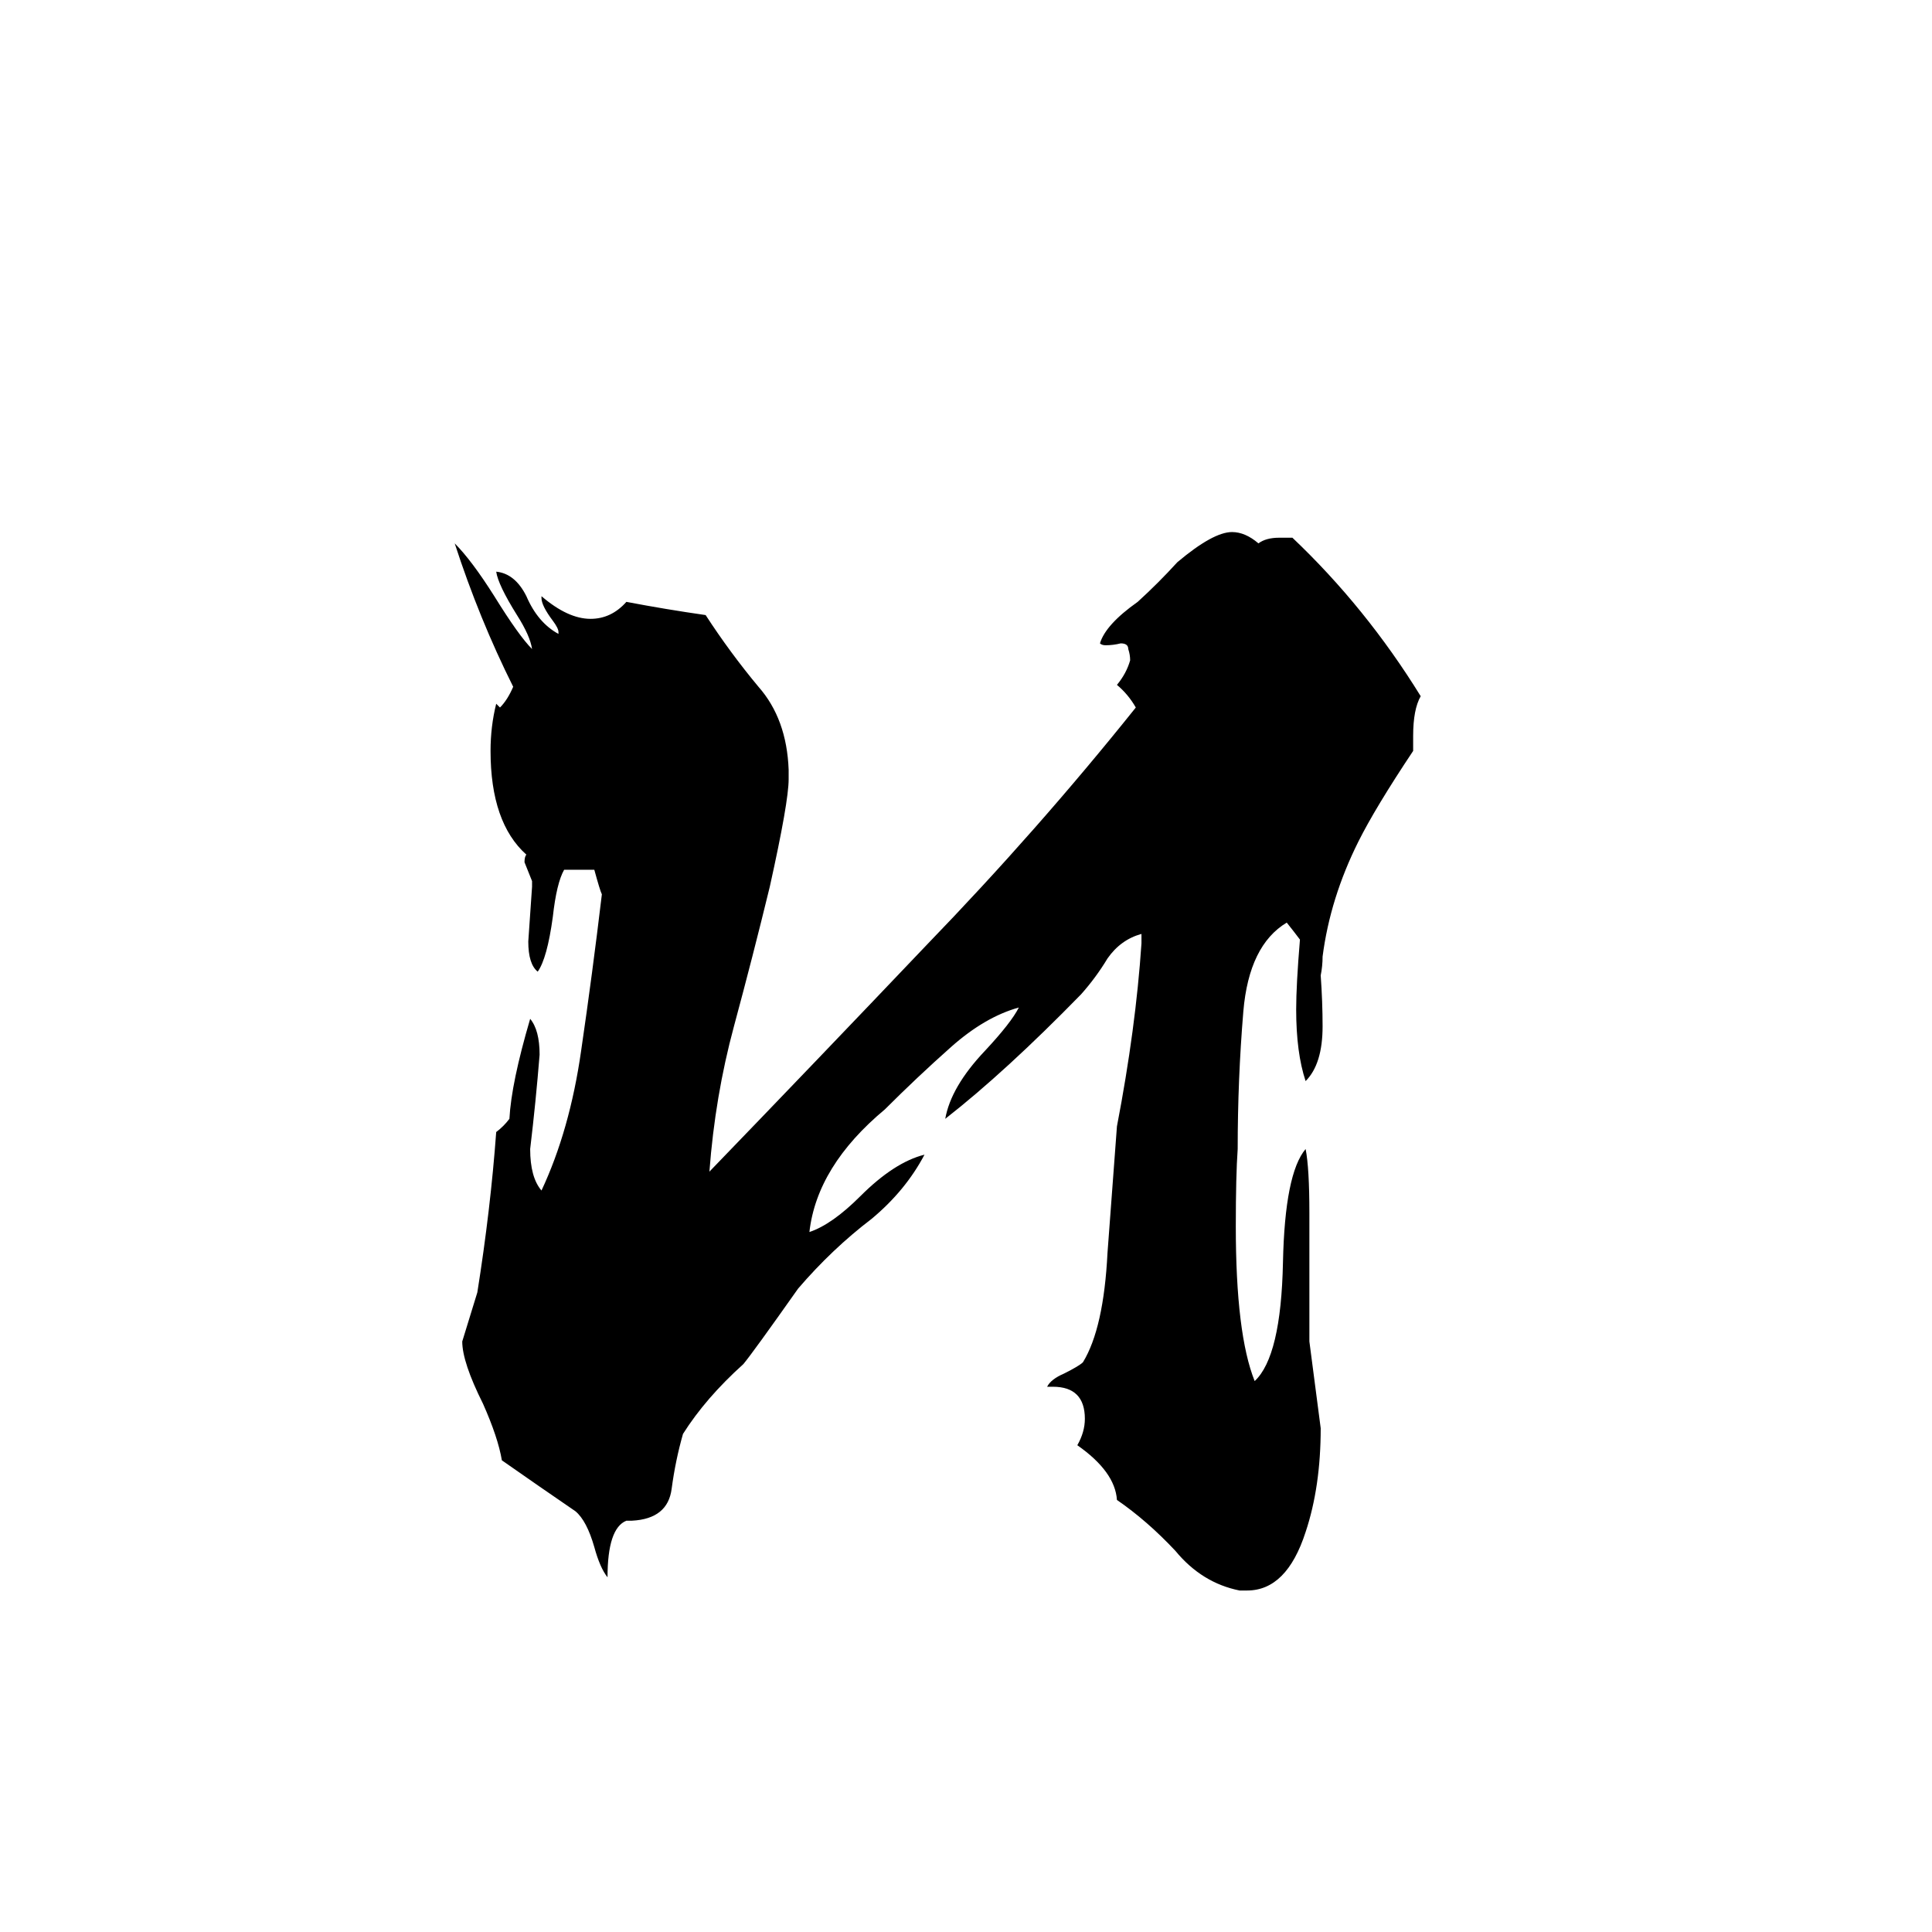 <svg xmlns="http://www.w3.org/2000/svg" viewBox="0 -800 1024 1024">
	<path fill="#000000" d="M661 43H657Q637 39 623 22Q608 6 592 -5Q591 -20 571 -34Q575 -41 575 -48Q575 -65 558 -65H555Q557 -69 564 -72Q572 -76 574 -78Q585 -96 587 -136Q590 -176 592 -203Q602 -255 605 -300V-305Q594 -302 587 -292Q581 -282 573 -273Q533 -232 501 -207Q504 -224 522 -243Q536 -258 540 -266Q522 -261 504 -245Q486 -229 469 -212Q433 -182 429 -147Q441 -151 456 -166Q474 -184 490 -188Q480 -169 462 -154Q441 -138 423 -117Q399 -83 394 -77Q374 -59 362 -40Q358 -26 356 -11Q354 5 335 6H332Q322 10 322 36Q318 31 315 20Q311 6 305 1Q286 -12 266 -26Q264 -38 256 -56Q245 -78 245 -89Q249 -102 253 -115Q260 -159 263 -200Q267 -203 270 -207Q271 -226 281 -260Q286 -254 286 -241Q284 -216 281 -191Q281 -176 287 -169Q302 -201 308 -243Q314 -284 319 -326Q318 -328 315 -339H299Q295 -332 293 -314Q290 -292 285 -285Q280 -289 280 -301Q281 -315 282 -330V-333Q280 -338 278 -343Q278 -346 279 -347Q260 -364 260 -402Q260 -415 263 -427L265 -425Q269 -429 272 -436Q254 -472 241 -512Q250 -503 262 -484Q275 -463 282 -456Q281 -463 274 -474Q264 -490 263 -497Q273 -496 279 -484Q285 -470 296 -464V-465Q296 -467 293 -471Q287 -479 287 -483V-484Q301 -472 313 -472Q324 -472 332 -481Q353 -477 374 -474Q387 -454 402 -436Q417 -419 418 -392V-387Q418 -375 408 -330Q399 -293 389 -256Q379 -219 376 -179Q432 -237 491 -299Q550 -360 602 -425Q598 -432 592 -437Q597 -443 599 -450Q599 -453 598 -456Q598 -459 594 -459Q590 -458 586 -458Q584 -458 583 -459Q586 -469 603 -481Q614 -491 624 -502Q643 -518 653 -518Q660 -518 667 -512Q671 -515 678 -515H685Q724 -478 753 -431Q749 -424 749 -410V-402Q729 -372 720 -354Q705 -324 701 -293Q701 -288 700 -283Q701 -269 701 -256Q701 -236 692 -227Q687 -242 687 -265Q687 -278 689 -302Q686 -306 682 -311Q662 -299 659 -264Q656 -228 656 -191Q655 -177 655 -150Q655 -93 665 -68Q679 -81 680 -131Q681 -178 692 -191Q694 -181 694 -157V-89Q697 -66 700 -43Q700 -12 692 12Q682 43 661 43Z"/>
</svg>